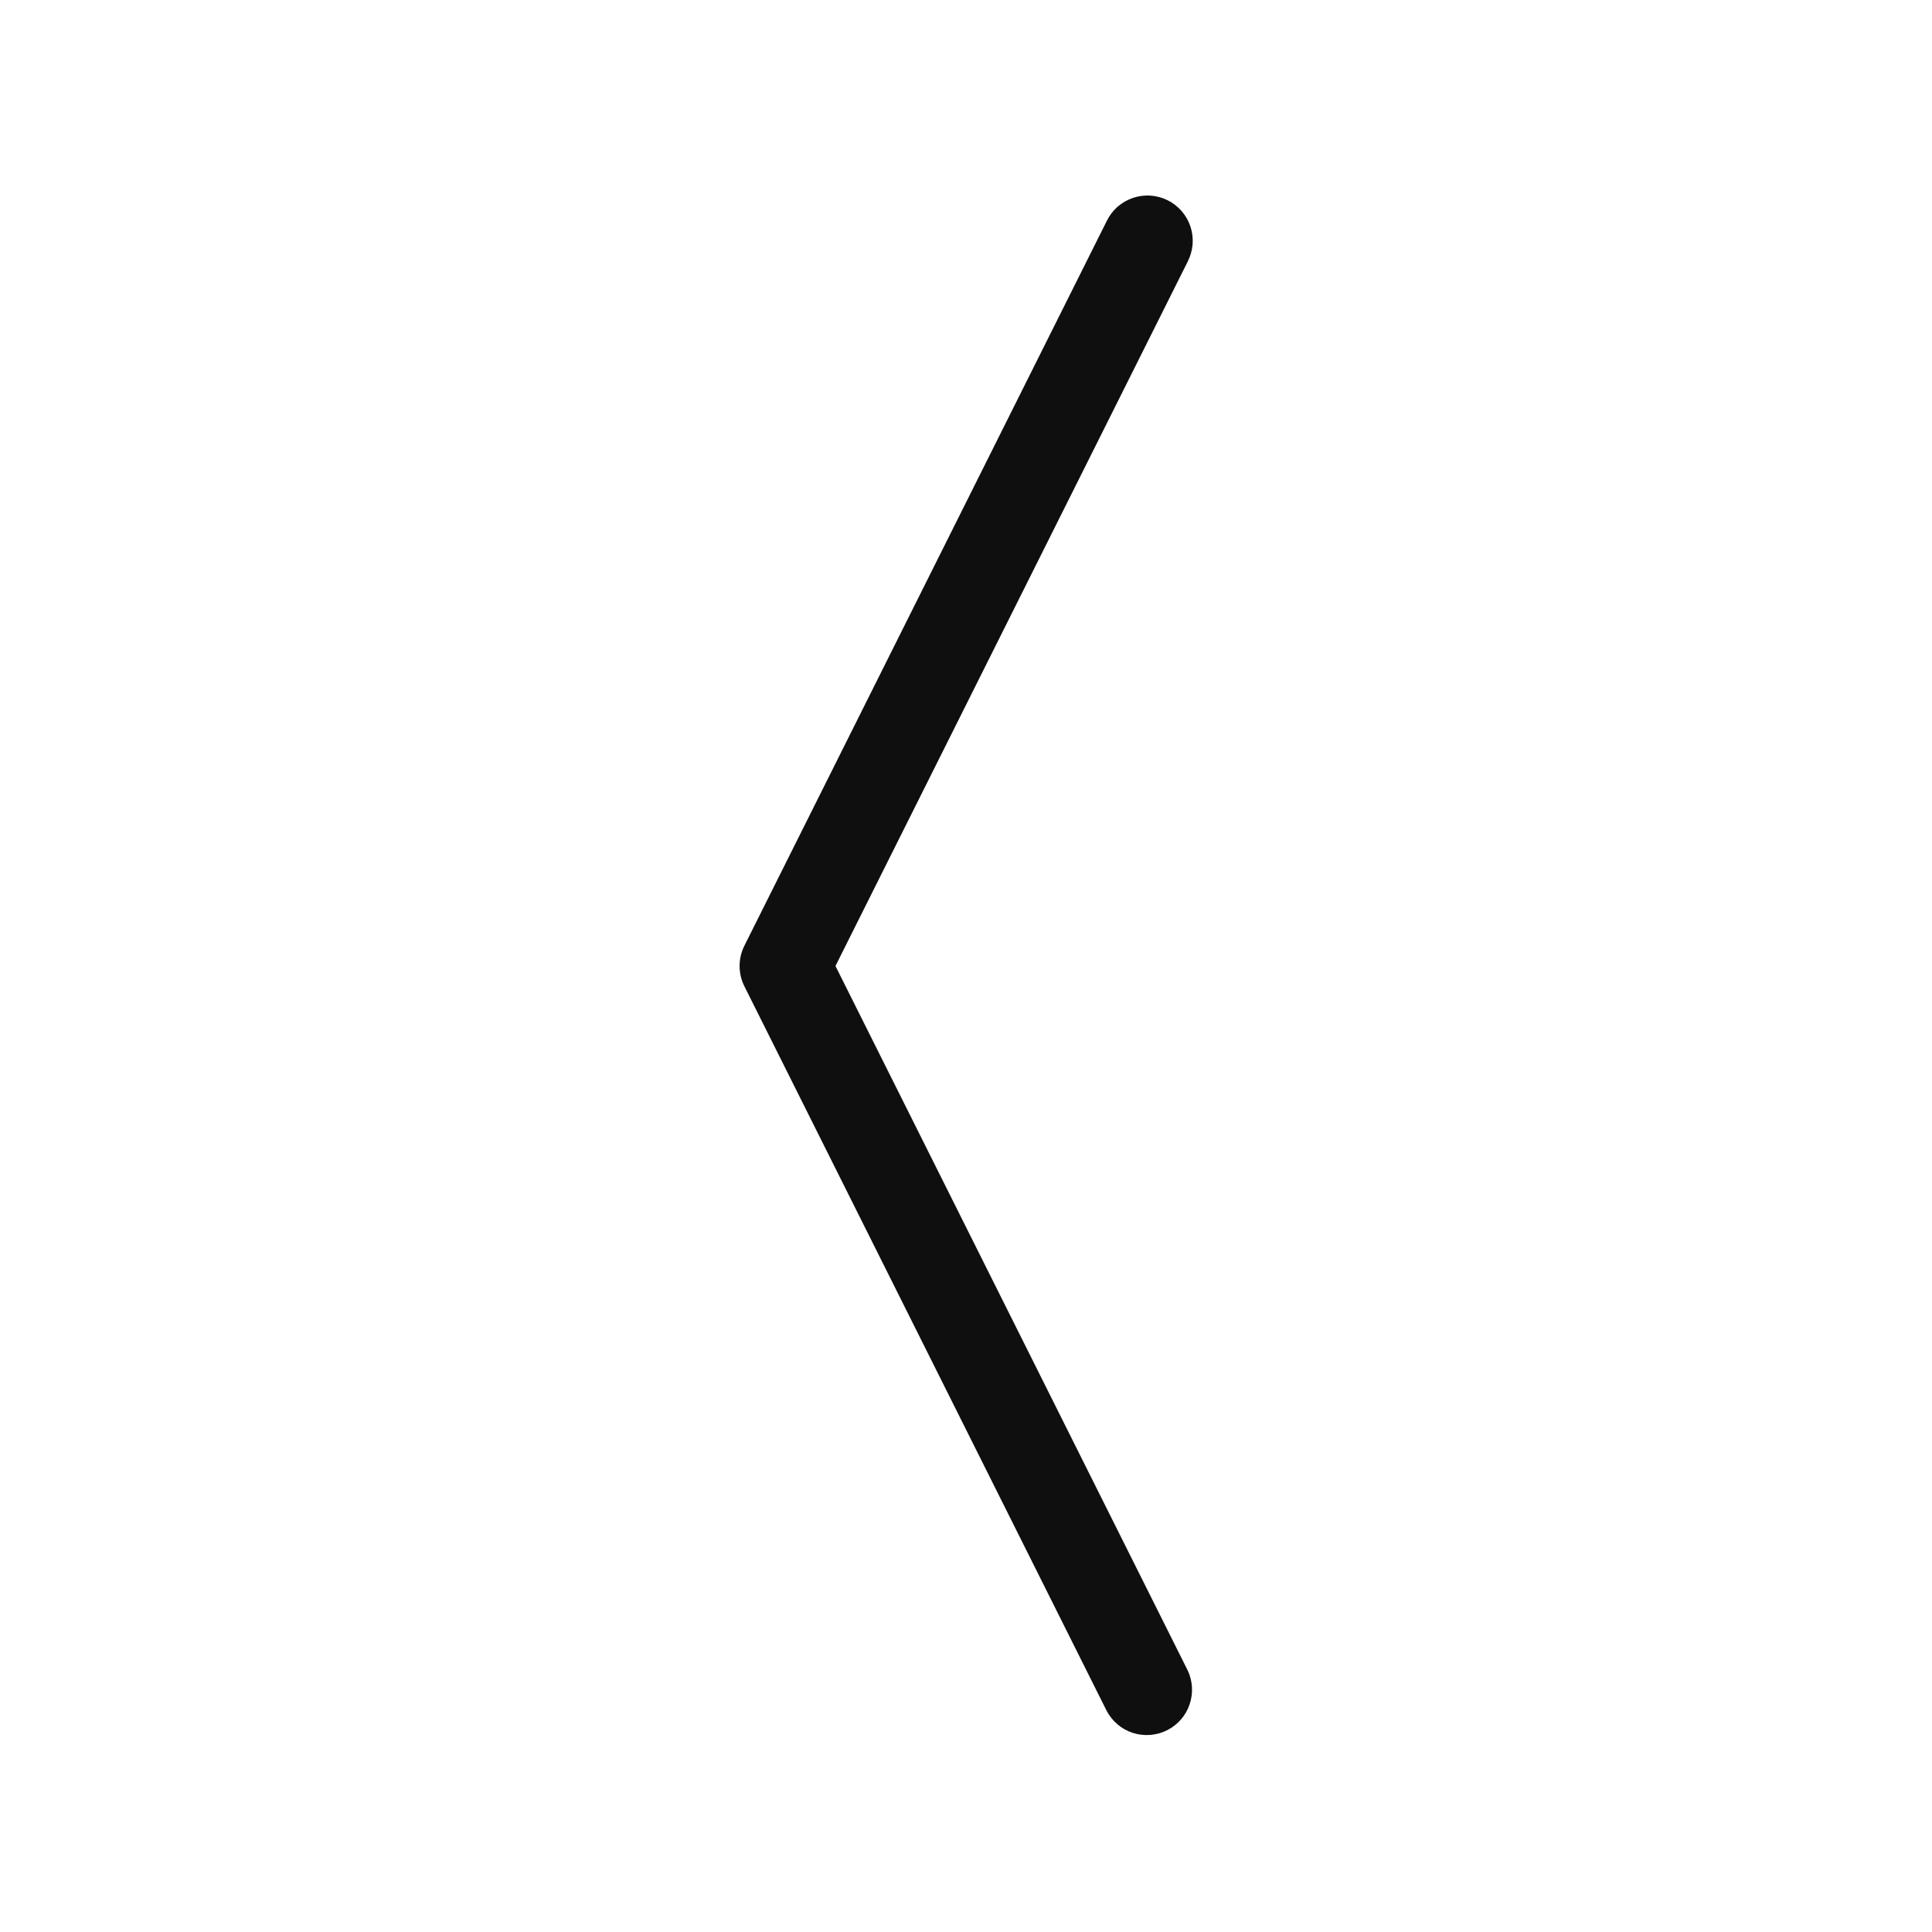 <svg width="32" height="32" viewBox="0 0 32 32" fill="none" xmlns="http://www.w3.org/2000/svg">
<path d="M13.838 16L19.671 4.335C19.716 4.247 19.744 4.15 19.753 4.051C19.761 3.952 19.75 3.852 19.719 3.757C19.688 3.662 19.639 3.575 19.574 3.499C19.509 3.424 19.43 3.362 19.34 3.317C19.251 3.273 19.154 3.247 19.055 3.24C18.956 3.233 18.856 3.247 18.762 3.279C18.668 3.311 18.581 3.362 18.506 3.428C18.432 3.495 18.372 3.575 18.329 3.665L12.329 15.665C12.277 15.769 12.25 15.884 12.25 16C12.25 16.116 12.277 16.231 12.329 16.335L18.329 28.335C18.42 28.509 18.575 28.641 18.762 28.702C18.95 28.762 19.153 28.747 19.329 28.659C19.505 28.572 19.639 28.418 19.703 28.232C19.767 28.046 19.755 27.842 19.671 27.665L13.838 16Z" fill="#0F0F0F"/>
</svg>
